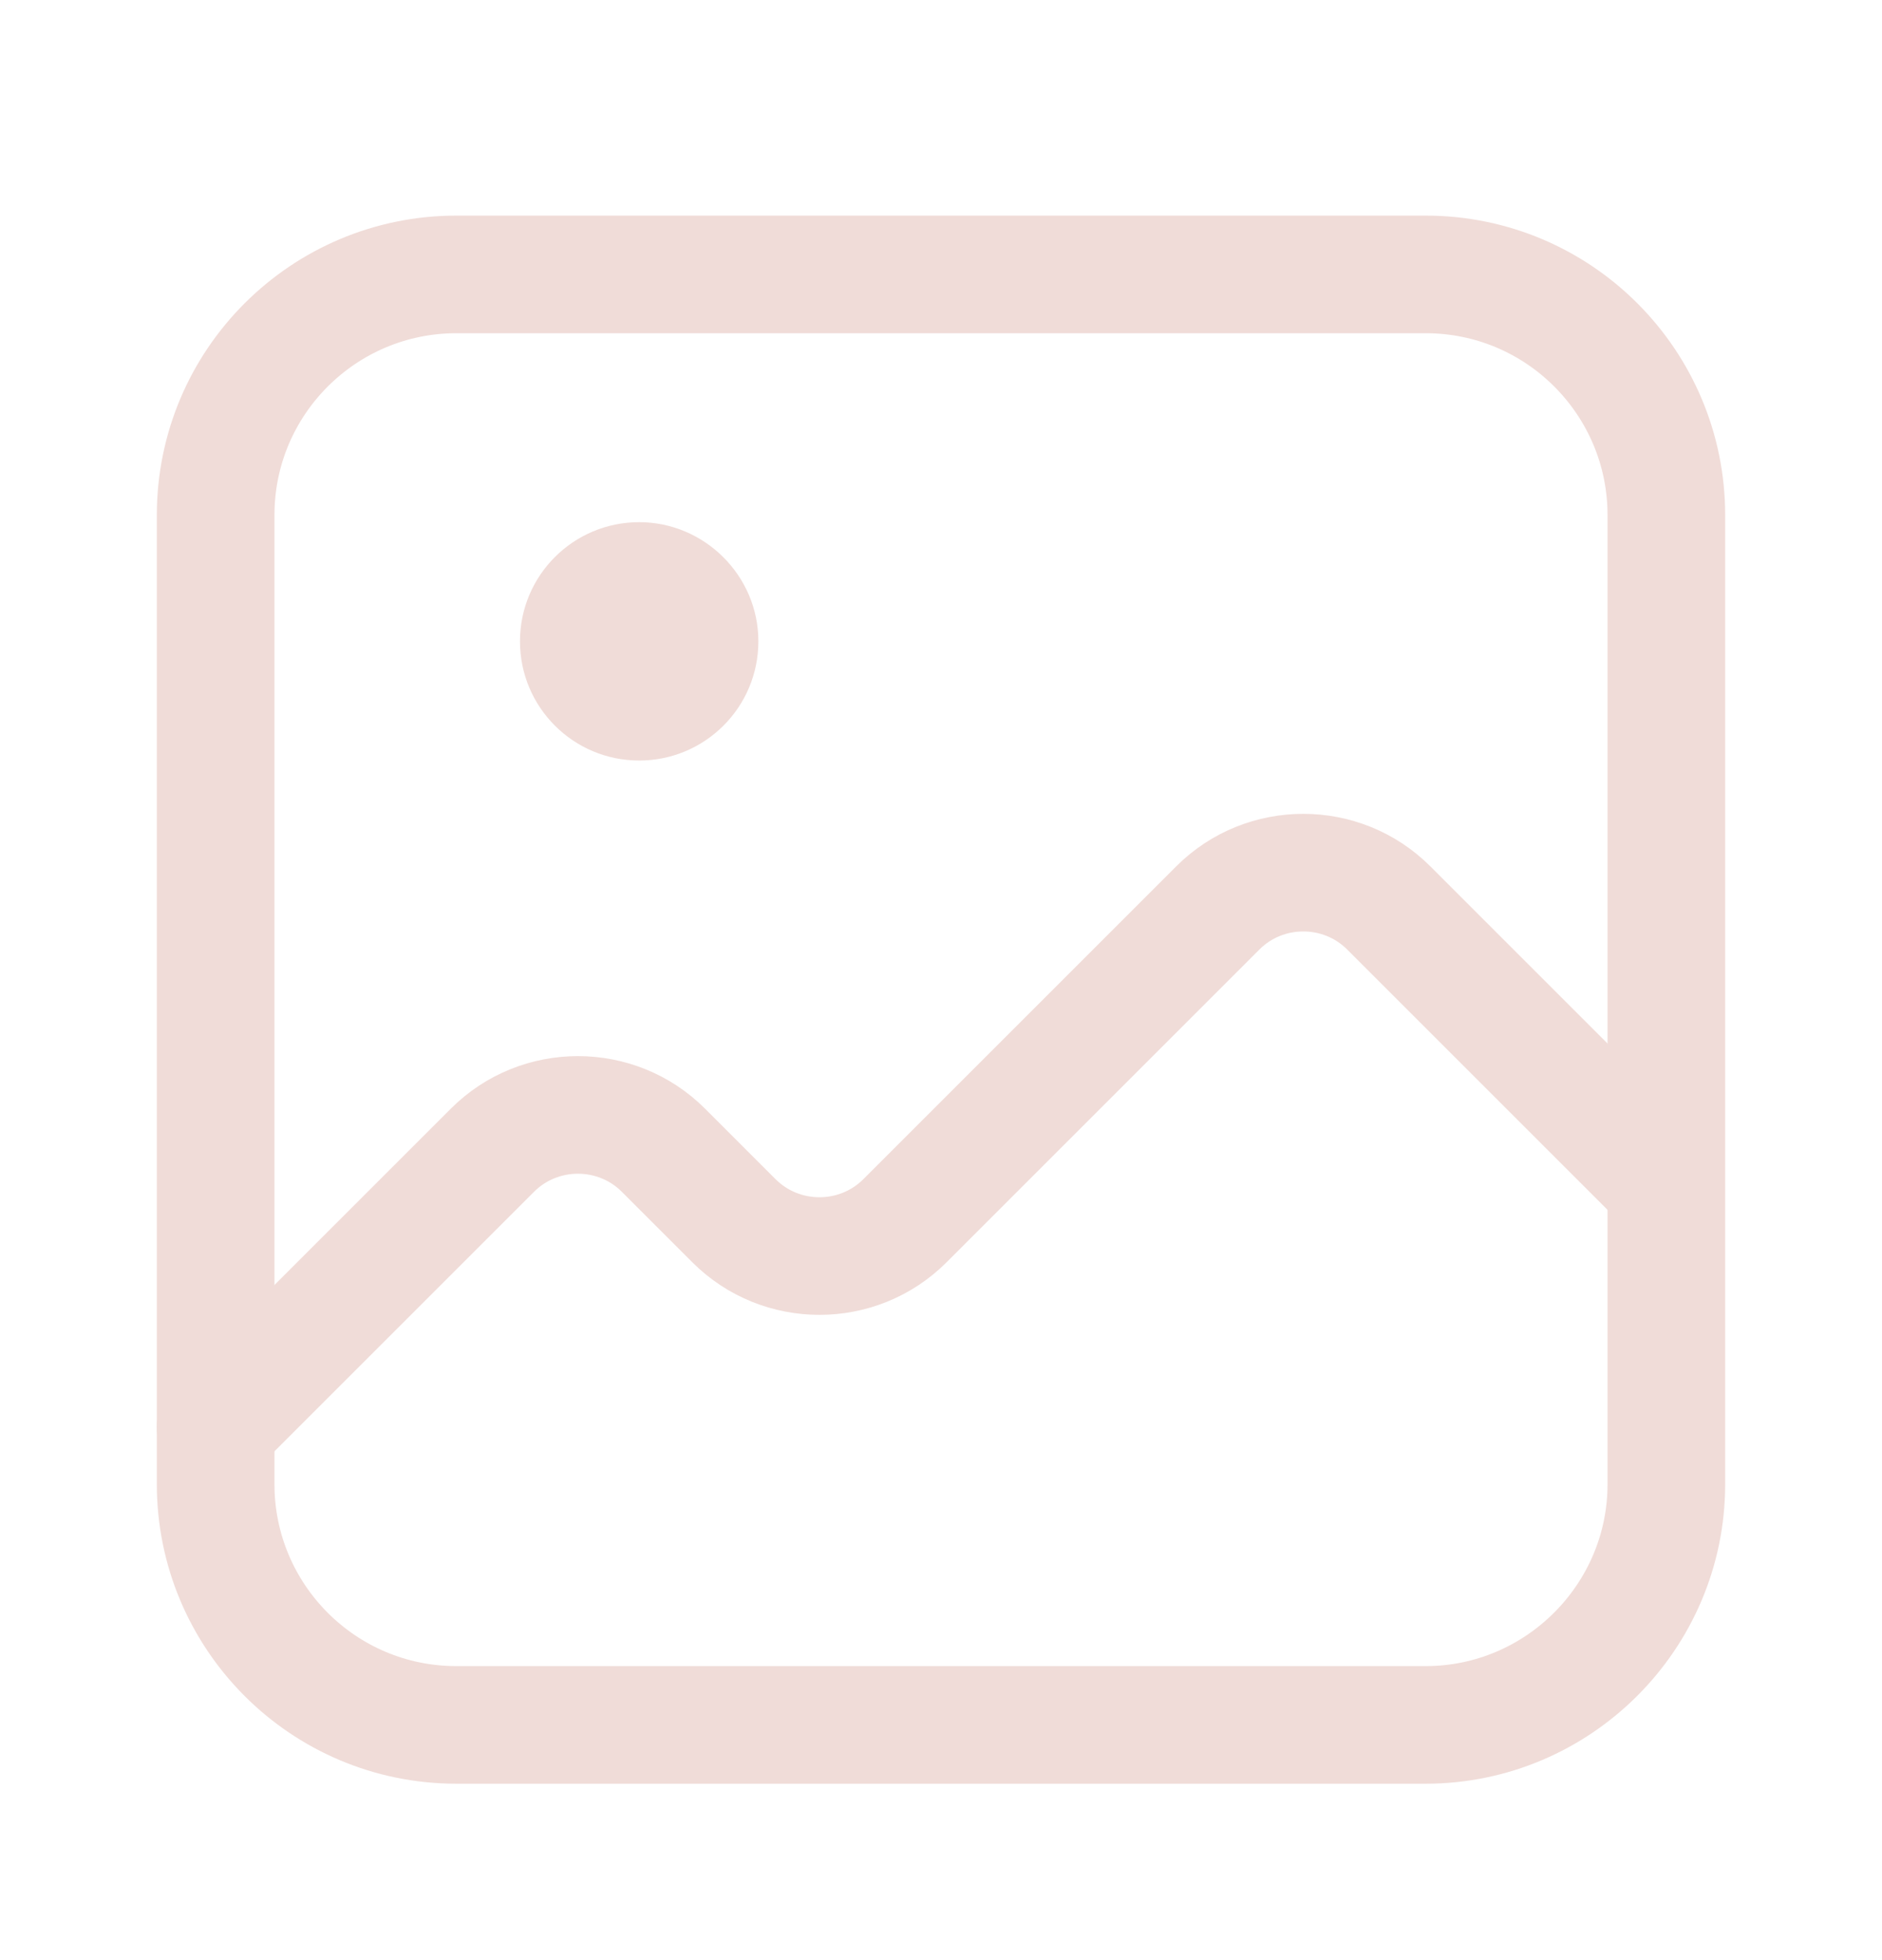 <svg width="24" height="25" viewBox="0 0 24 25" fill="none" xmlns="http://www.w3.org/2000/svg">
<path d="M18.18 22H5.82C4.12 22 2.75 20.62 2.75 18.93V6.57C2.75 4.87 4.13 3.5 5.82 3.5H18.18C19.88 3.5 21.25 4.88 21.25 6.57V18.93C21.25 20.62 19.87 22 18.18 22Z" stroke="#F0DCD8" stroke-width="1.5" stroke-linecap="round" stroke-linejoin="round"/>
<path d="M2.75 18.2L6.28 14.67C6.88 14.07 7.86 14.07 8.46 14.67L9.36 15.57C9.96 16.17 10.94 16.17 11.54 15.57L15.53 11.58C16.13 10.98 17.11 10.98 17.71 11.58L21.24 15.11" stroke="#F0DCD8" stroke-width="1.5" stroke-linecap="round" stroke-linejoin="round"/>
<path d="M8.151 6.66C7.311 6.66 6.631 7.34 6.631 8.18C6.631 9.02 7.311 9.7 8.151 9.7C8.991 9.7 9.671 9.02 9.671 8.18C9.671 7.34 8.981 6.66 8.151 6.66Z" fill="#F0DCD8"/>
</svg>
